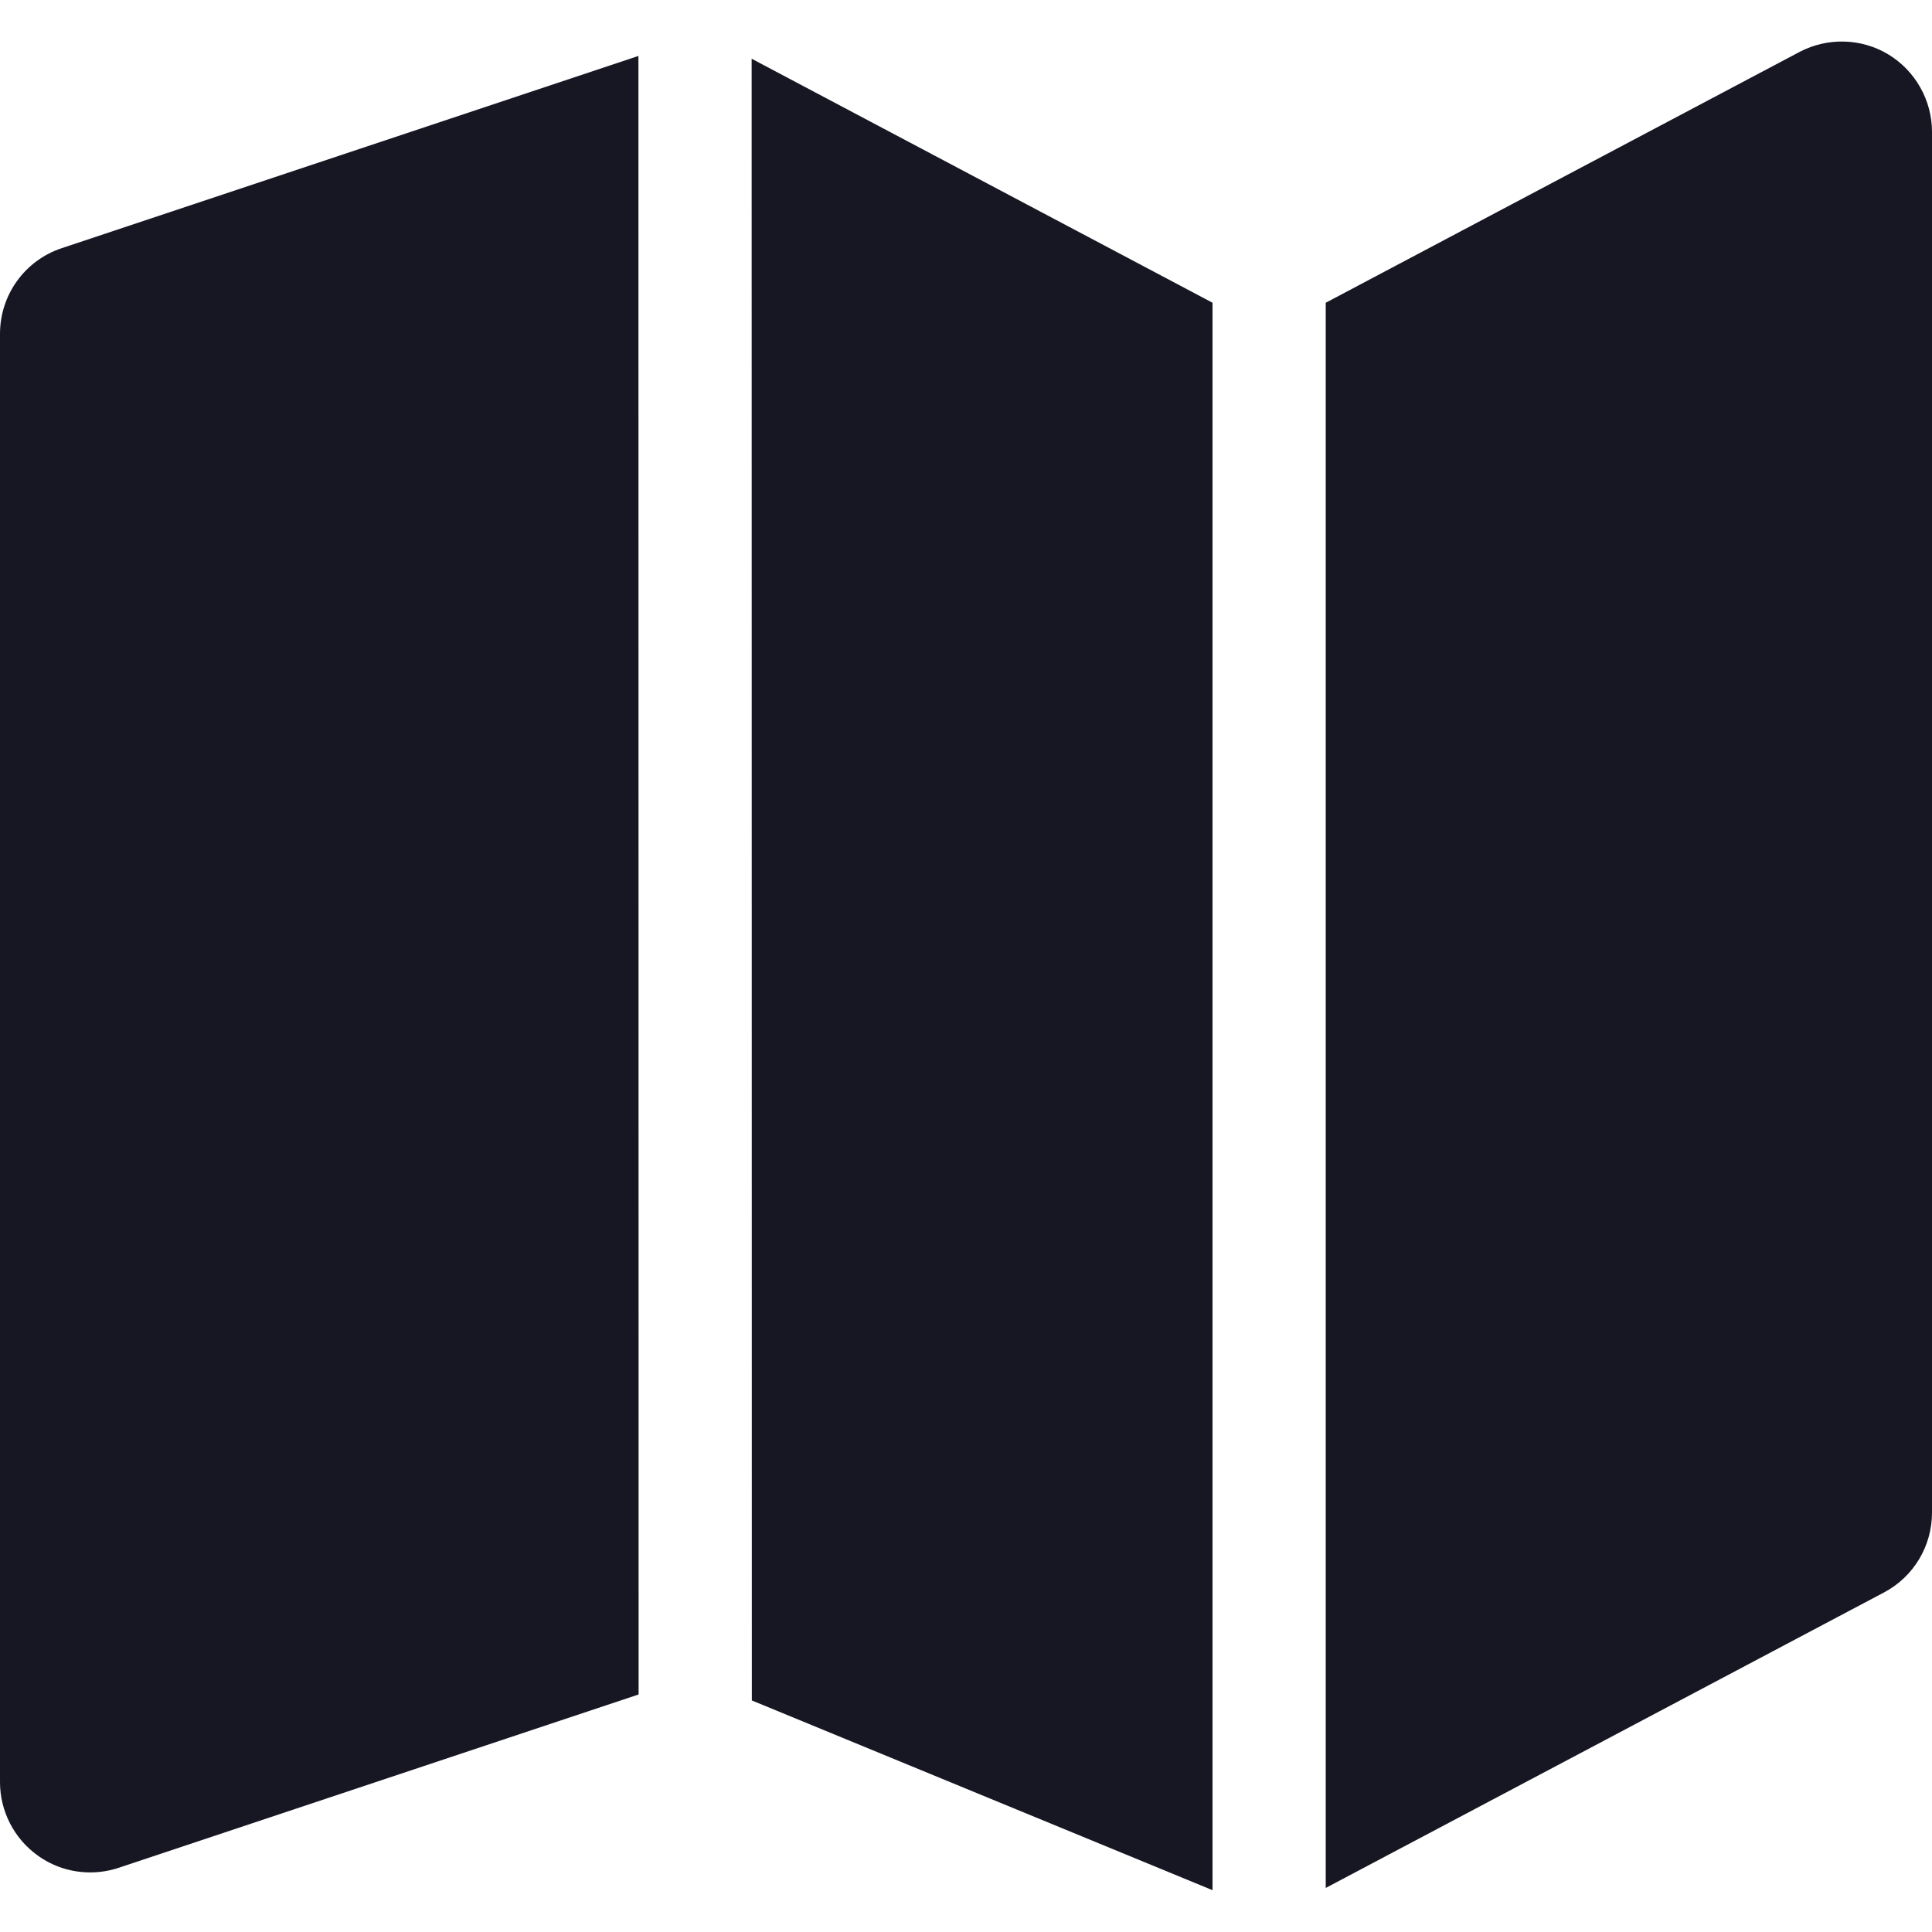 <svg width="20" height="20" viewBox="0 0 20 20" fill="none" xmlns="http://www.w3.org/2000/svg">
<g clip-path="url(#clip0_19512_42316)">
<path d="M12.552 3.134L7.781 0.608L7.783 17.603L12.552 19.567V3.134Z" fill="#171723"/>
<path d="M19.549 0.564C19.271 0.395 18.918 0.385 18.628 0.538L13.724 3.134V19.544L19.503 16.485C19.809 16.323 20 16.006 20 15.659V1.364C20 1.039 19.827 0.732 19.549 0.564Z" fill="#171723"/>
<path d="M6.609 0.579L0.639 2.569C0.257 2.696 0 3.052 0 3.456V18.449C0 18.748 0.145 19.032 0.39 19.208C0.55 19.323 0.738 19.383 0.934 19.383C1.037 19.383 1.137 19.366 1.23 19.335L6.611 17.541L6.609 0.579Z" fill="#171723"/>
</g>
<defs>
<clipPath id="clip0_19512_42316">
<rect width="20" height="20" fill="white"/>
</clipPath>
</defs>
</svg>
